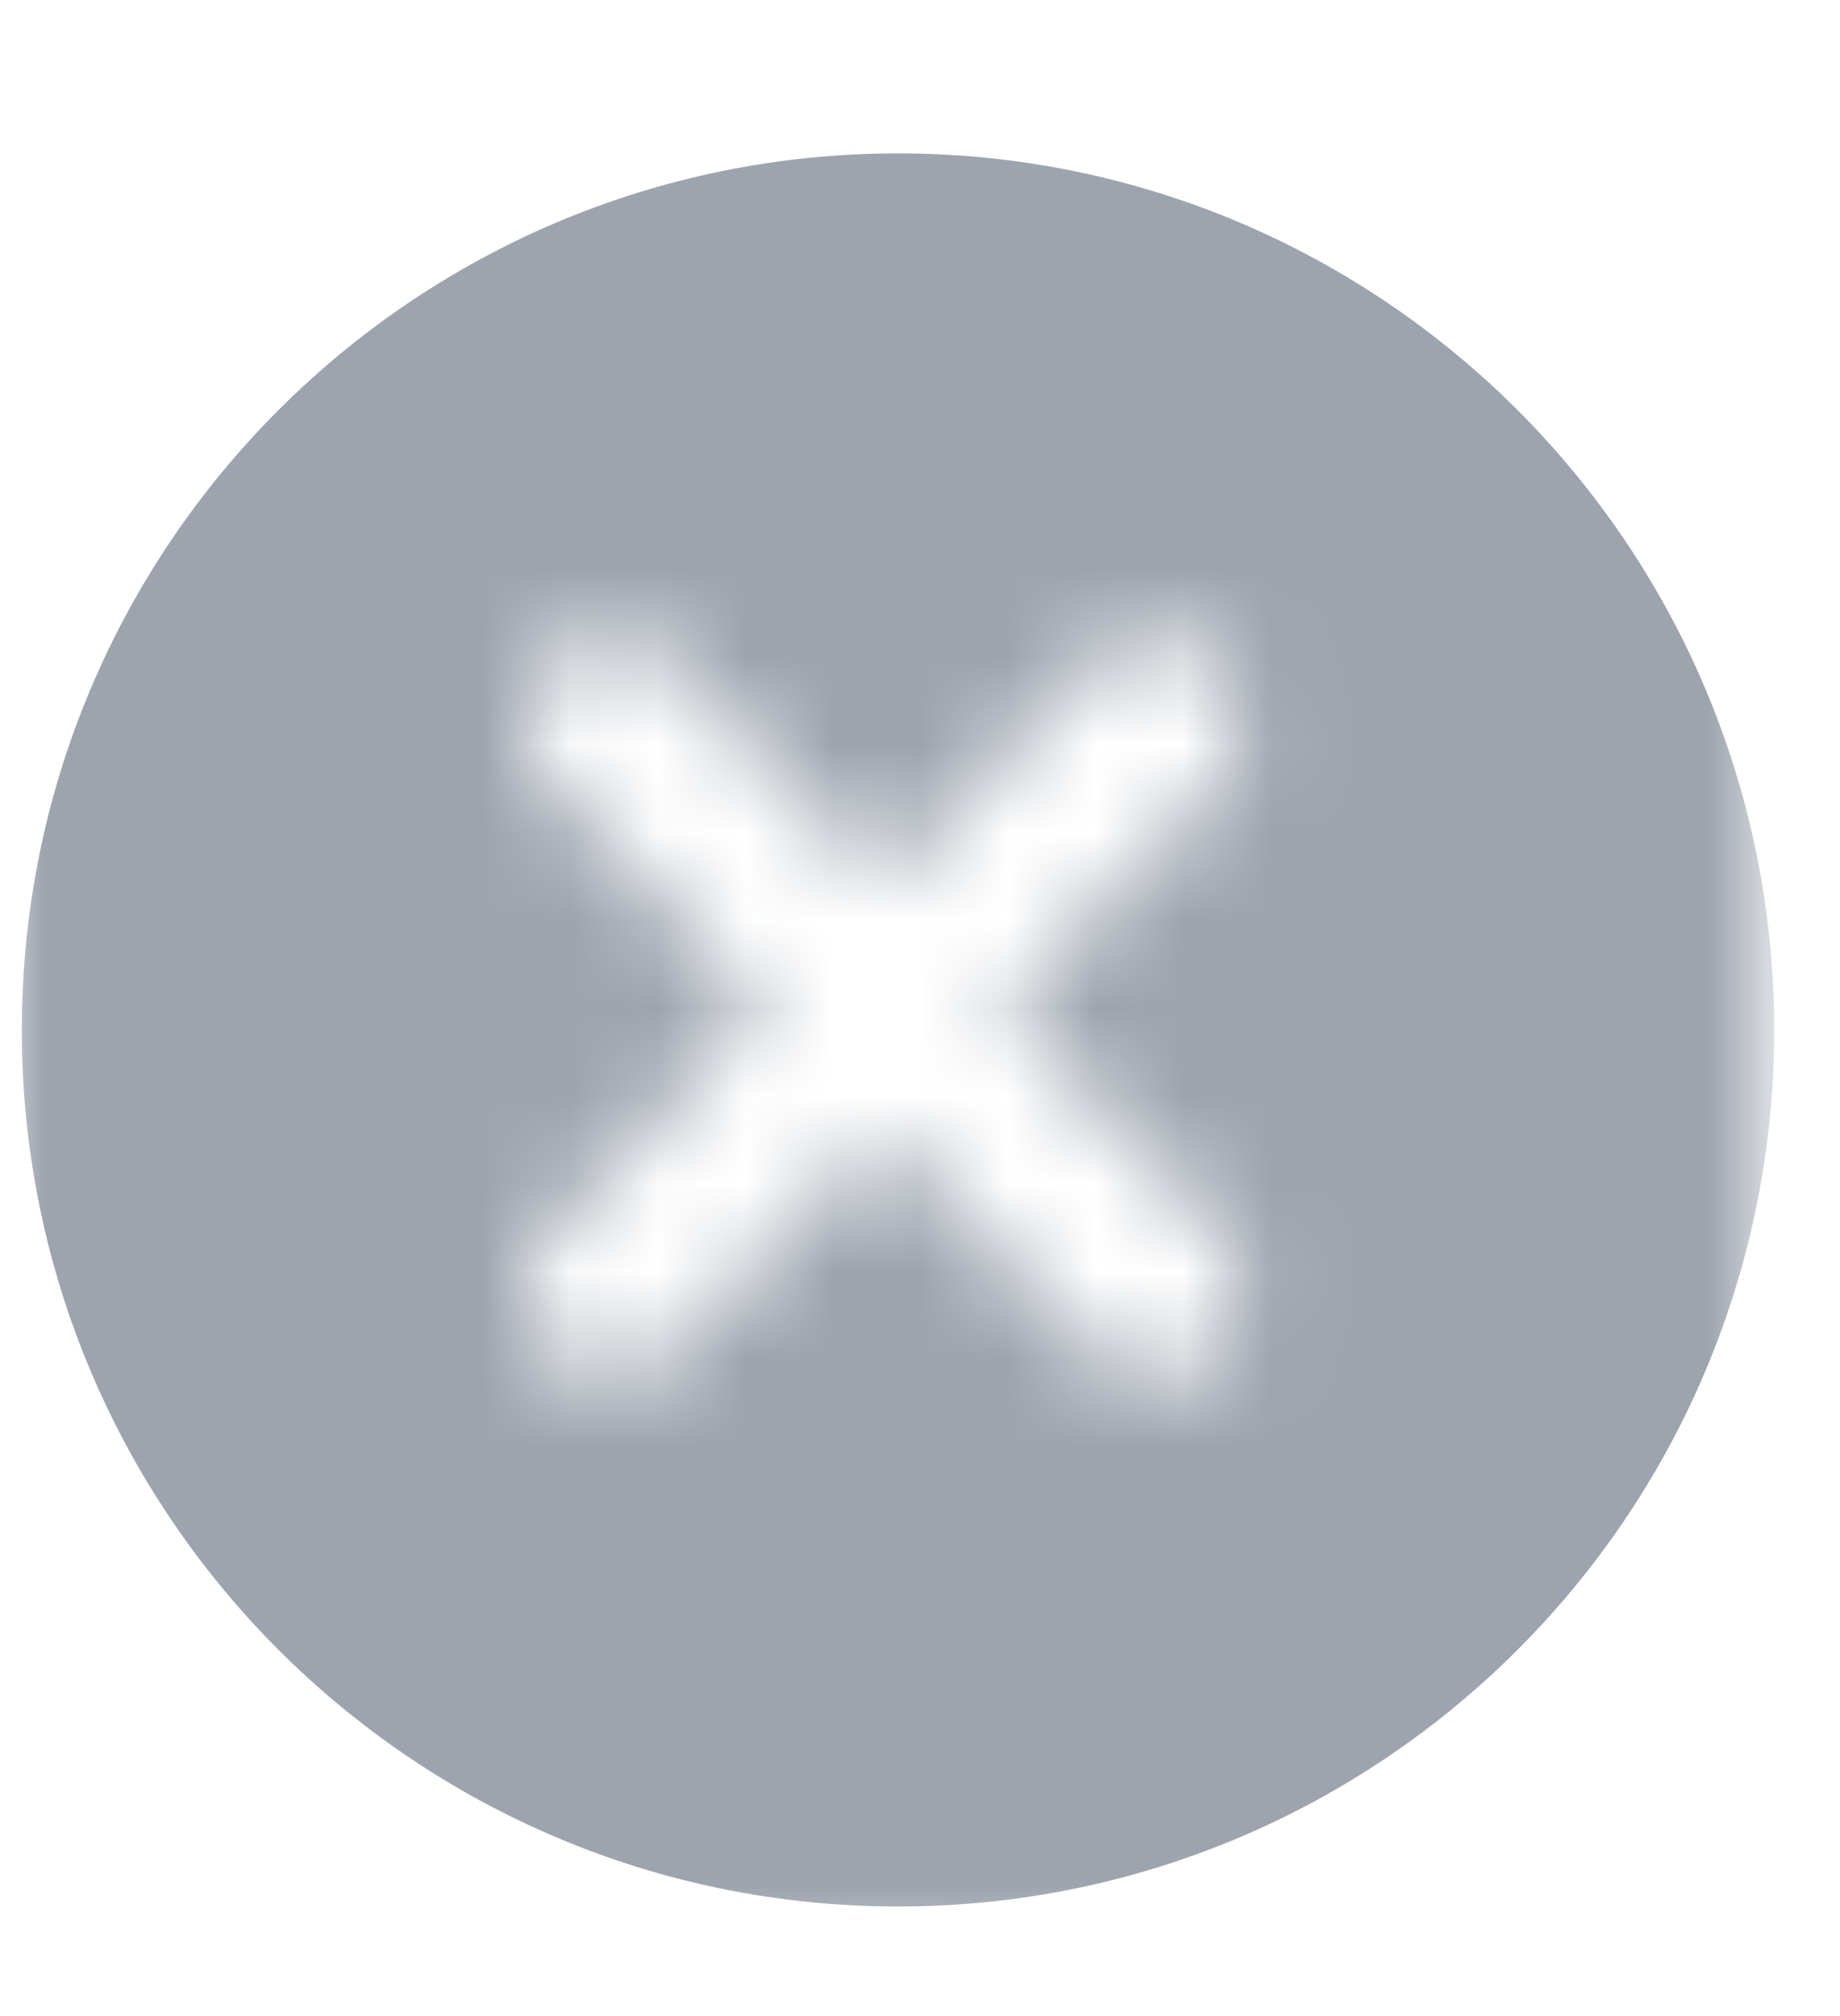 <svg width="21" height="23" viewBox="0 0 21 23" fill="none" xmlns="http://www.w3.org/2000/svg">
<mask id="mask0_49913_7419" style="mask-type:alpha" maskUnits="userSpaceOnUse" x="-1" y="0" width="22" height="23">
<path fill-rule="evenodd" clip-rule="evenodd" d="M20.158 0.5H-0.002V22.5H20.158V0.5ZM13.877 7.543C14.252 7.933 14.252 8.567 13.877 8.957L11.436 11.5L13.877 14.043C14.252 14.433 14.252 15.067 13.877 15.457C13.502 15.848 12.894 15.848 12.519 15.457L10.078 12.914L7.637 15.457C7.262 15.848 6.654 15.848 6.279 15.457C5.904 15.067 5.904 14.433 6.279 14.043L8.72 11.5L6.279 8.957C5.904 8.567 5.904 7.933 6.279 7.543C6.654 7.152 7.262 7.152 7.637 7.543L10.078 10.086L12.519 7.543C12.894 7.152 13.502 7.152 13.877 7.543Z" fill="#D9D9D9"/>
</mask>
<g mask="url(#mask0_49913_7419)">
<path d="M10.249 21C15.358 21 19.499 16.859 19.499 11.75C19.499 6.641 15.358 2.5 10.249 2.5C5.14 2.5 0.999 6.641 0.999 11.75C0.999 16.859 5.14 21 10.249 21Z" fill="#9DA4AE" stroke="#9DA4AE" stroke-width="1.5" stroke-miterlimit="10" stroke-linecap="round"/>
</g>
</svg>
